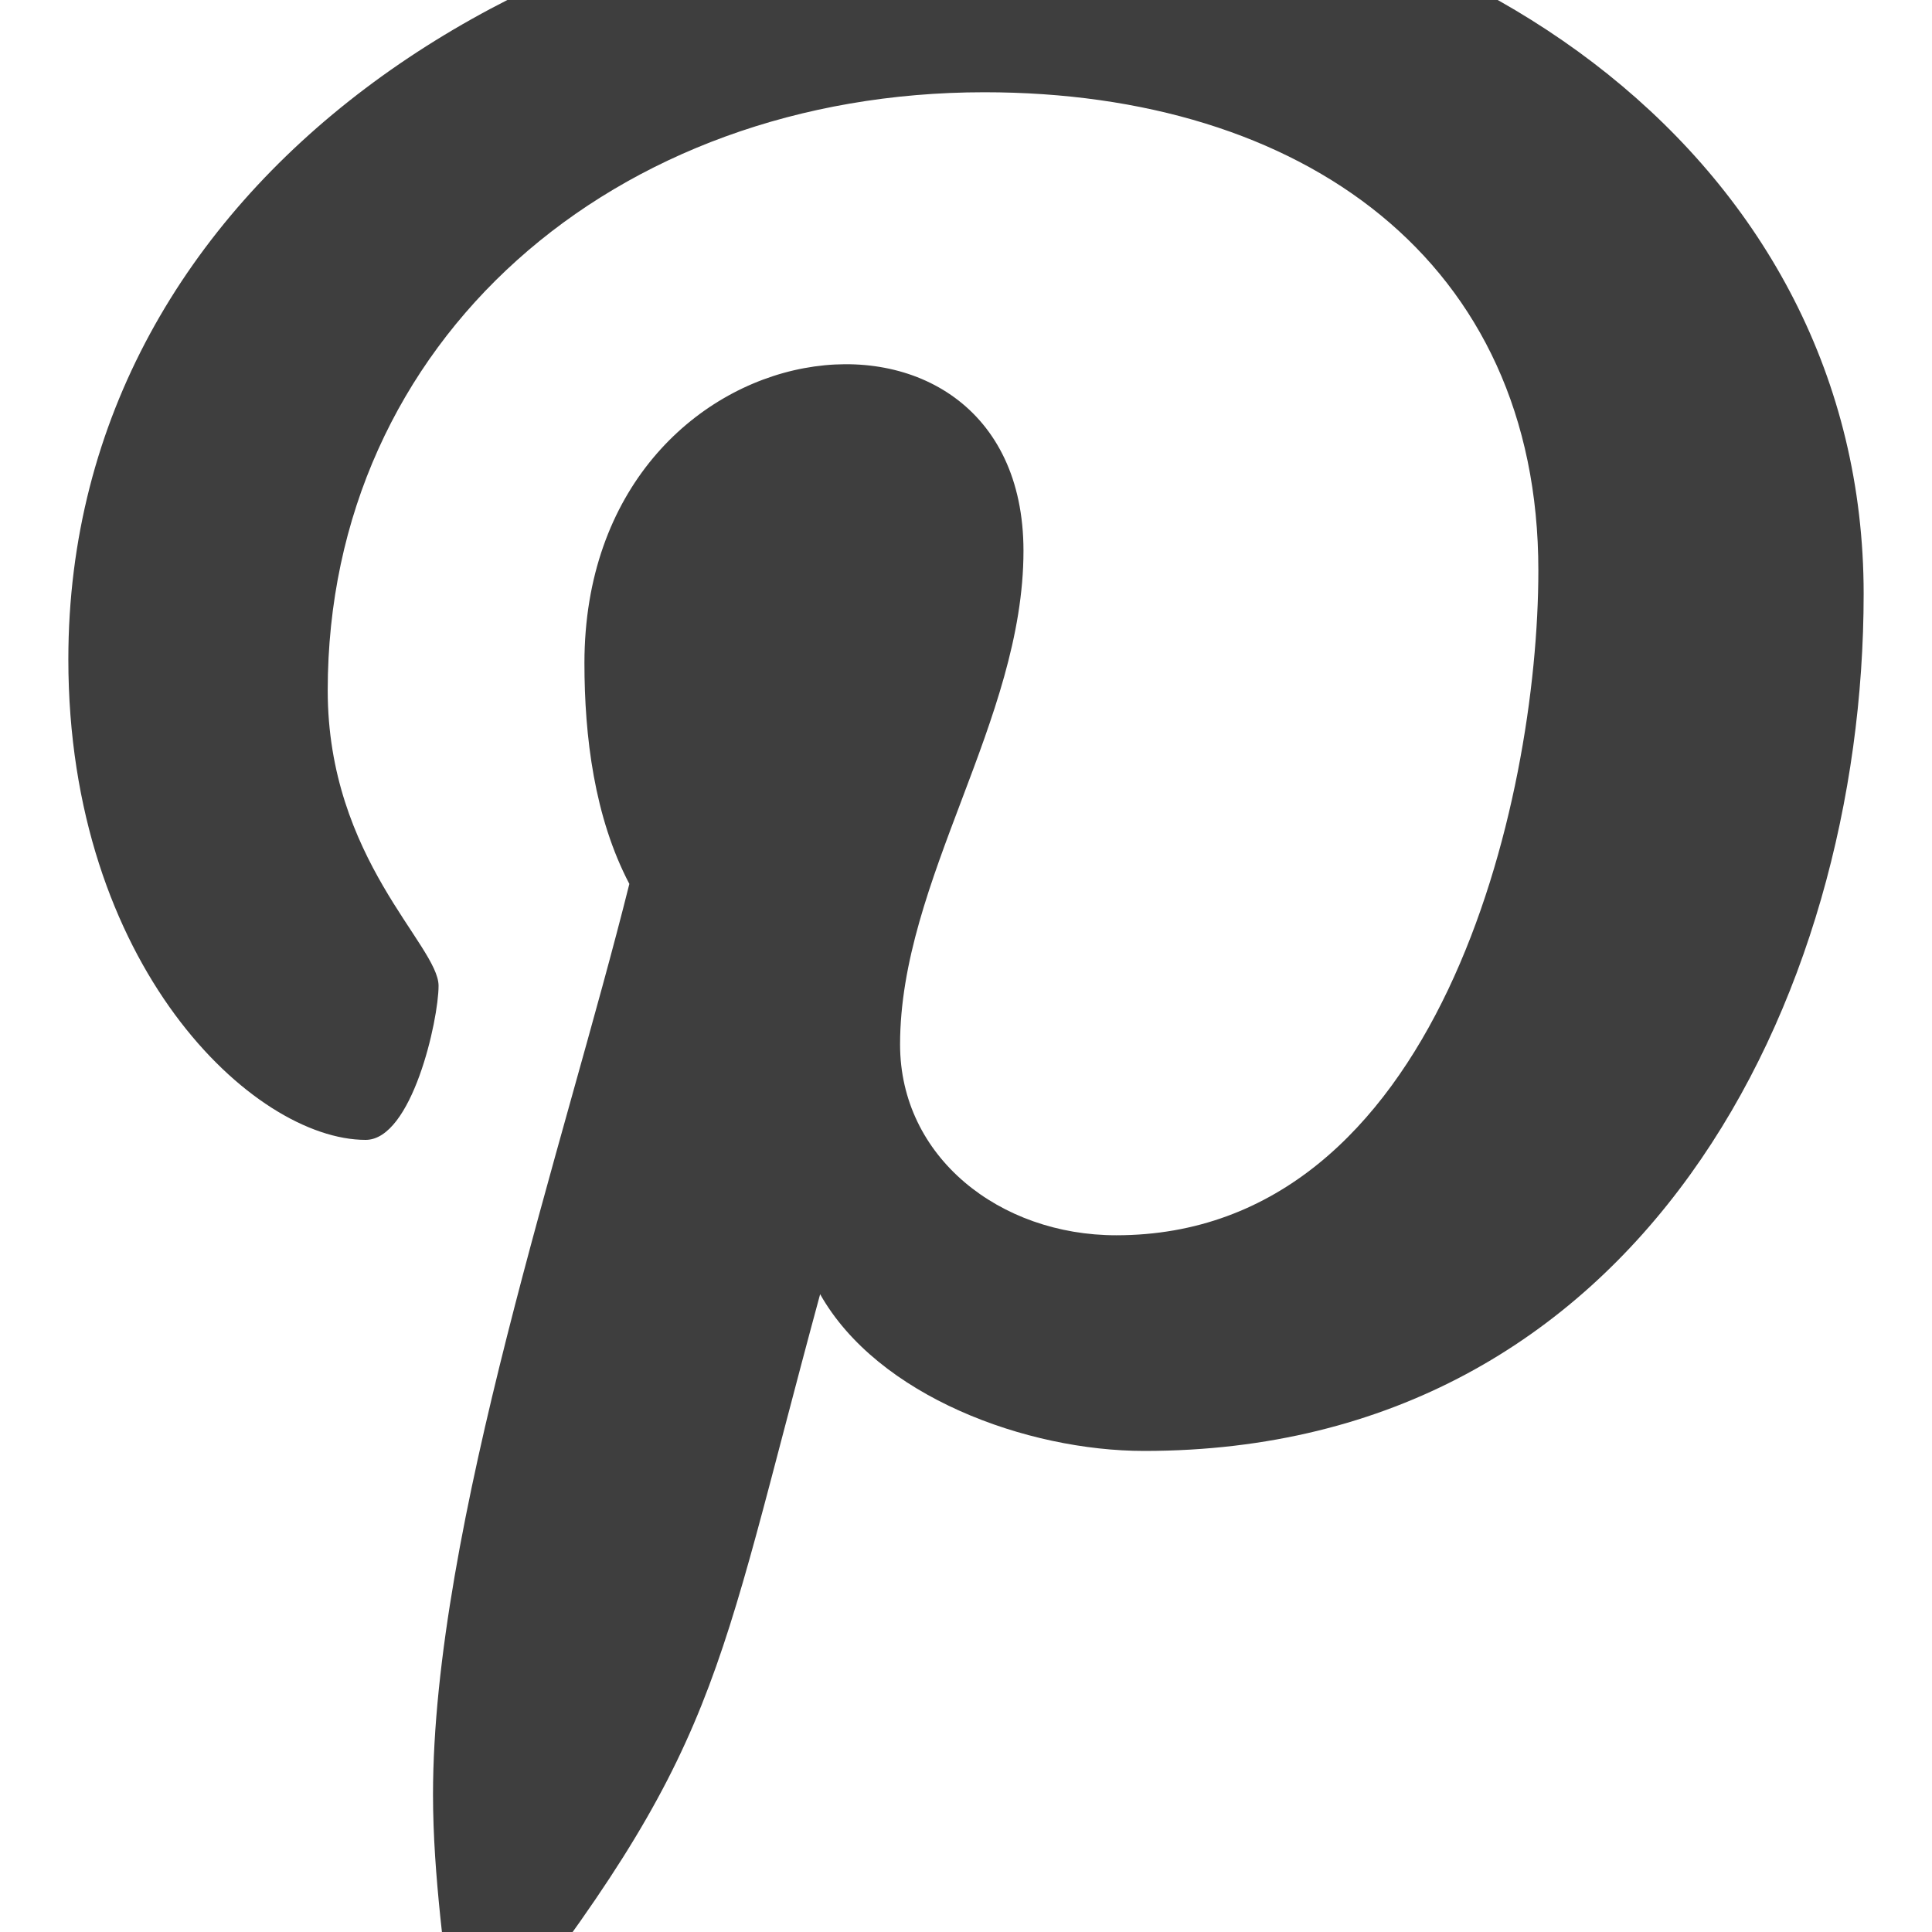 <svg class="svg" viewBox=  "1 1 8 8" xmlns="http://www.w3.org/2000/svg" xmlns:xlink="http://www.w3.org/1999/xlink" width="12" height="12"><path d="M5.232 0.5C3.246 0.5 1.283 1.733 1.283 3.73C1.283 4.999 2.049 5.72 2.514 5.72C2.706 5.72 2.816 5.223 2.816 5.082C2.816 4.914 2.357 4.557 2.357 3.859C2.357 2.41 3.542 1.382 5.076 1.382C6.394 1.382 7.37 2.08 7.37 3.362C7.37 4.319 6.957 6.115 5.622 6.115C5.139 6.115 4.727 5.791 4.727 5.325C4.727 4.644 5.238 3.984 5.238 3.281C5.238 2.087 3.42 2.303 3.42 3.746C3.42 4.049 3.461 4.384 3.606 4.66C3.339 5.731 2.793 7.327 2.793 8.431C2.793 8.771 2.845 9.107 2.88 9.448C2.946 9.516 2.913 9.509 3.014 9.475C3.989 8.23 3.954 7.987 4.396 6.359C4.634 6.781 5.25 7.008 5.738 7.008C7.794 7.008 8.717 5.141 8.717 3.459C8.717 1.668 7.056 0.5 5.232 0.5Z" fill="#3E3E3E" stroke-width="10"></path></svg>